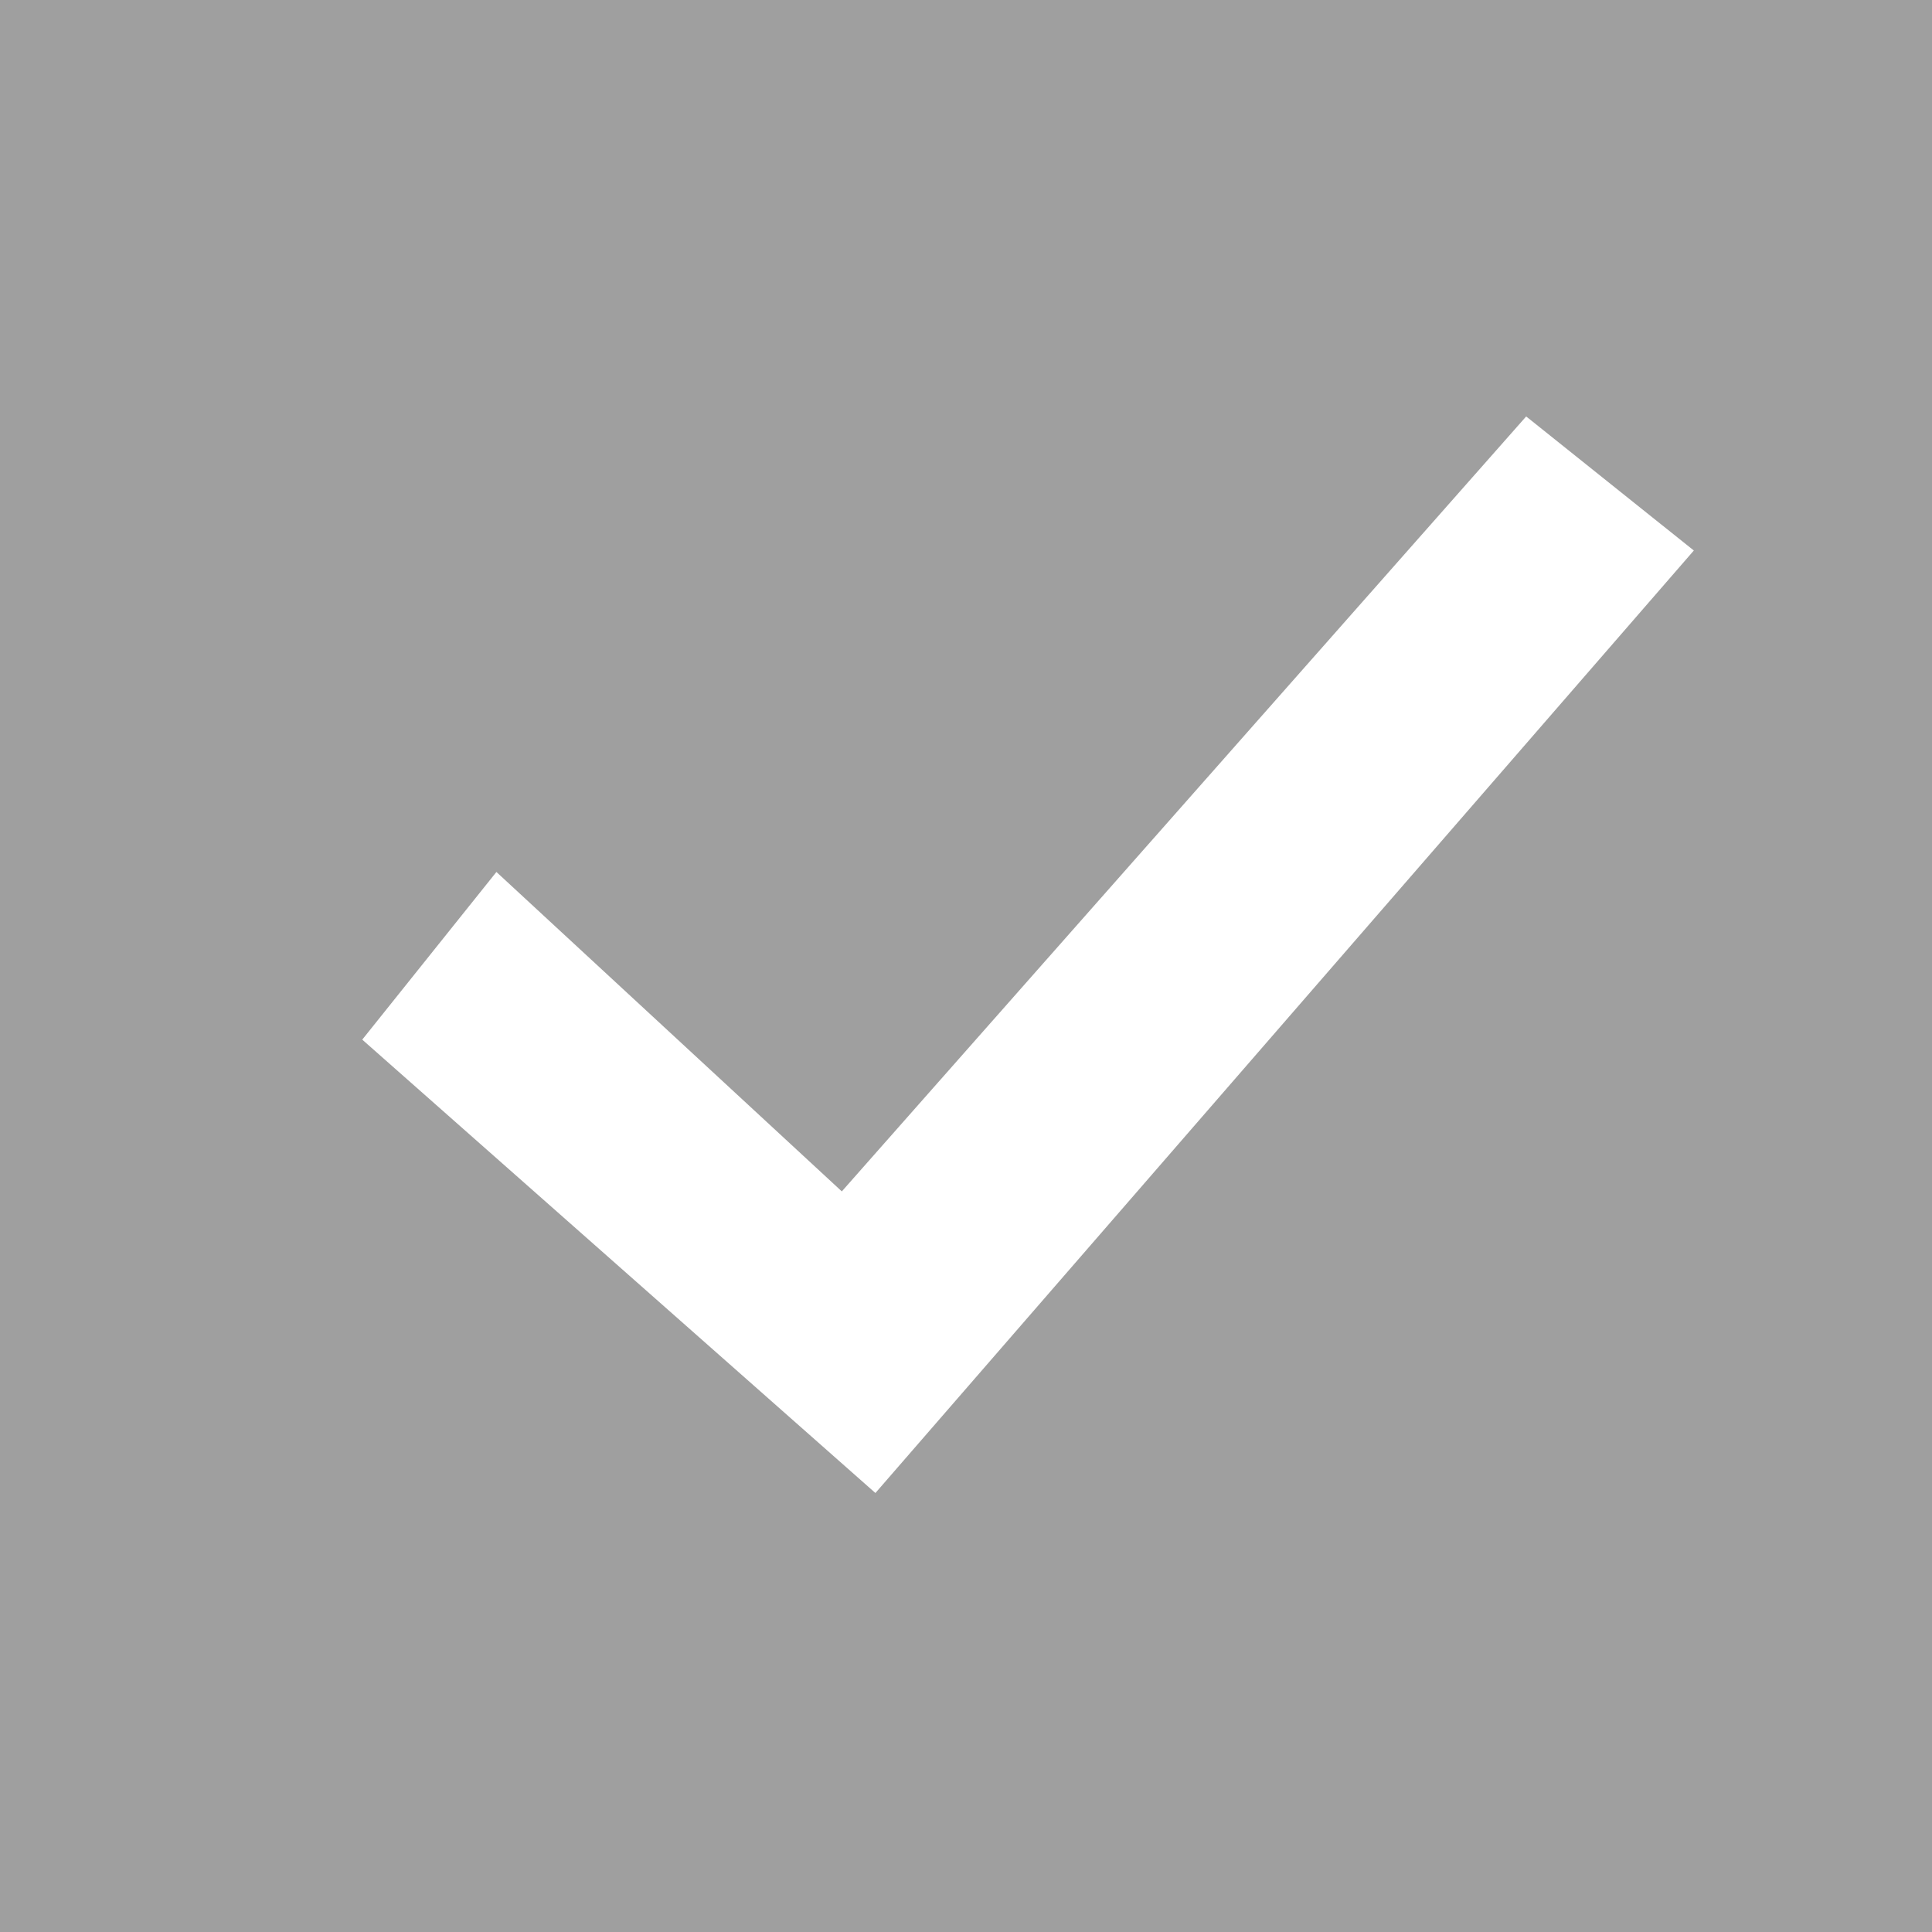 <svg xmlns="http://www.w3.org/2000/svg" width="18" height="18" viewBox="0 0 18 18">
  <g id="Page-1" transform="translate(-64 -64)">
    <g id="drop" transform="translate(64 64)">
      <path id="Combined-Shape" d="M18,0V18H0V0ZM14.219,3.88,7.843,11.1,4.625,8.124,3.375,9.686,8.156,13.91l7.625-8.781Z" transform="translate(0 0)" fill="#9f9f9f" fill-rule="evenodd"/>
    </g>
  </g>
</svg>
